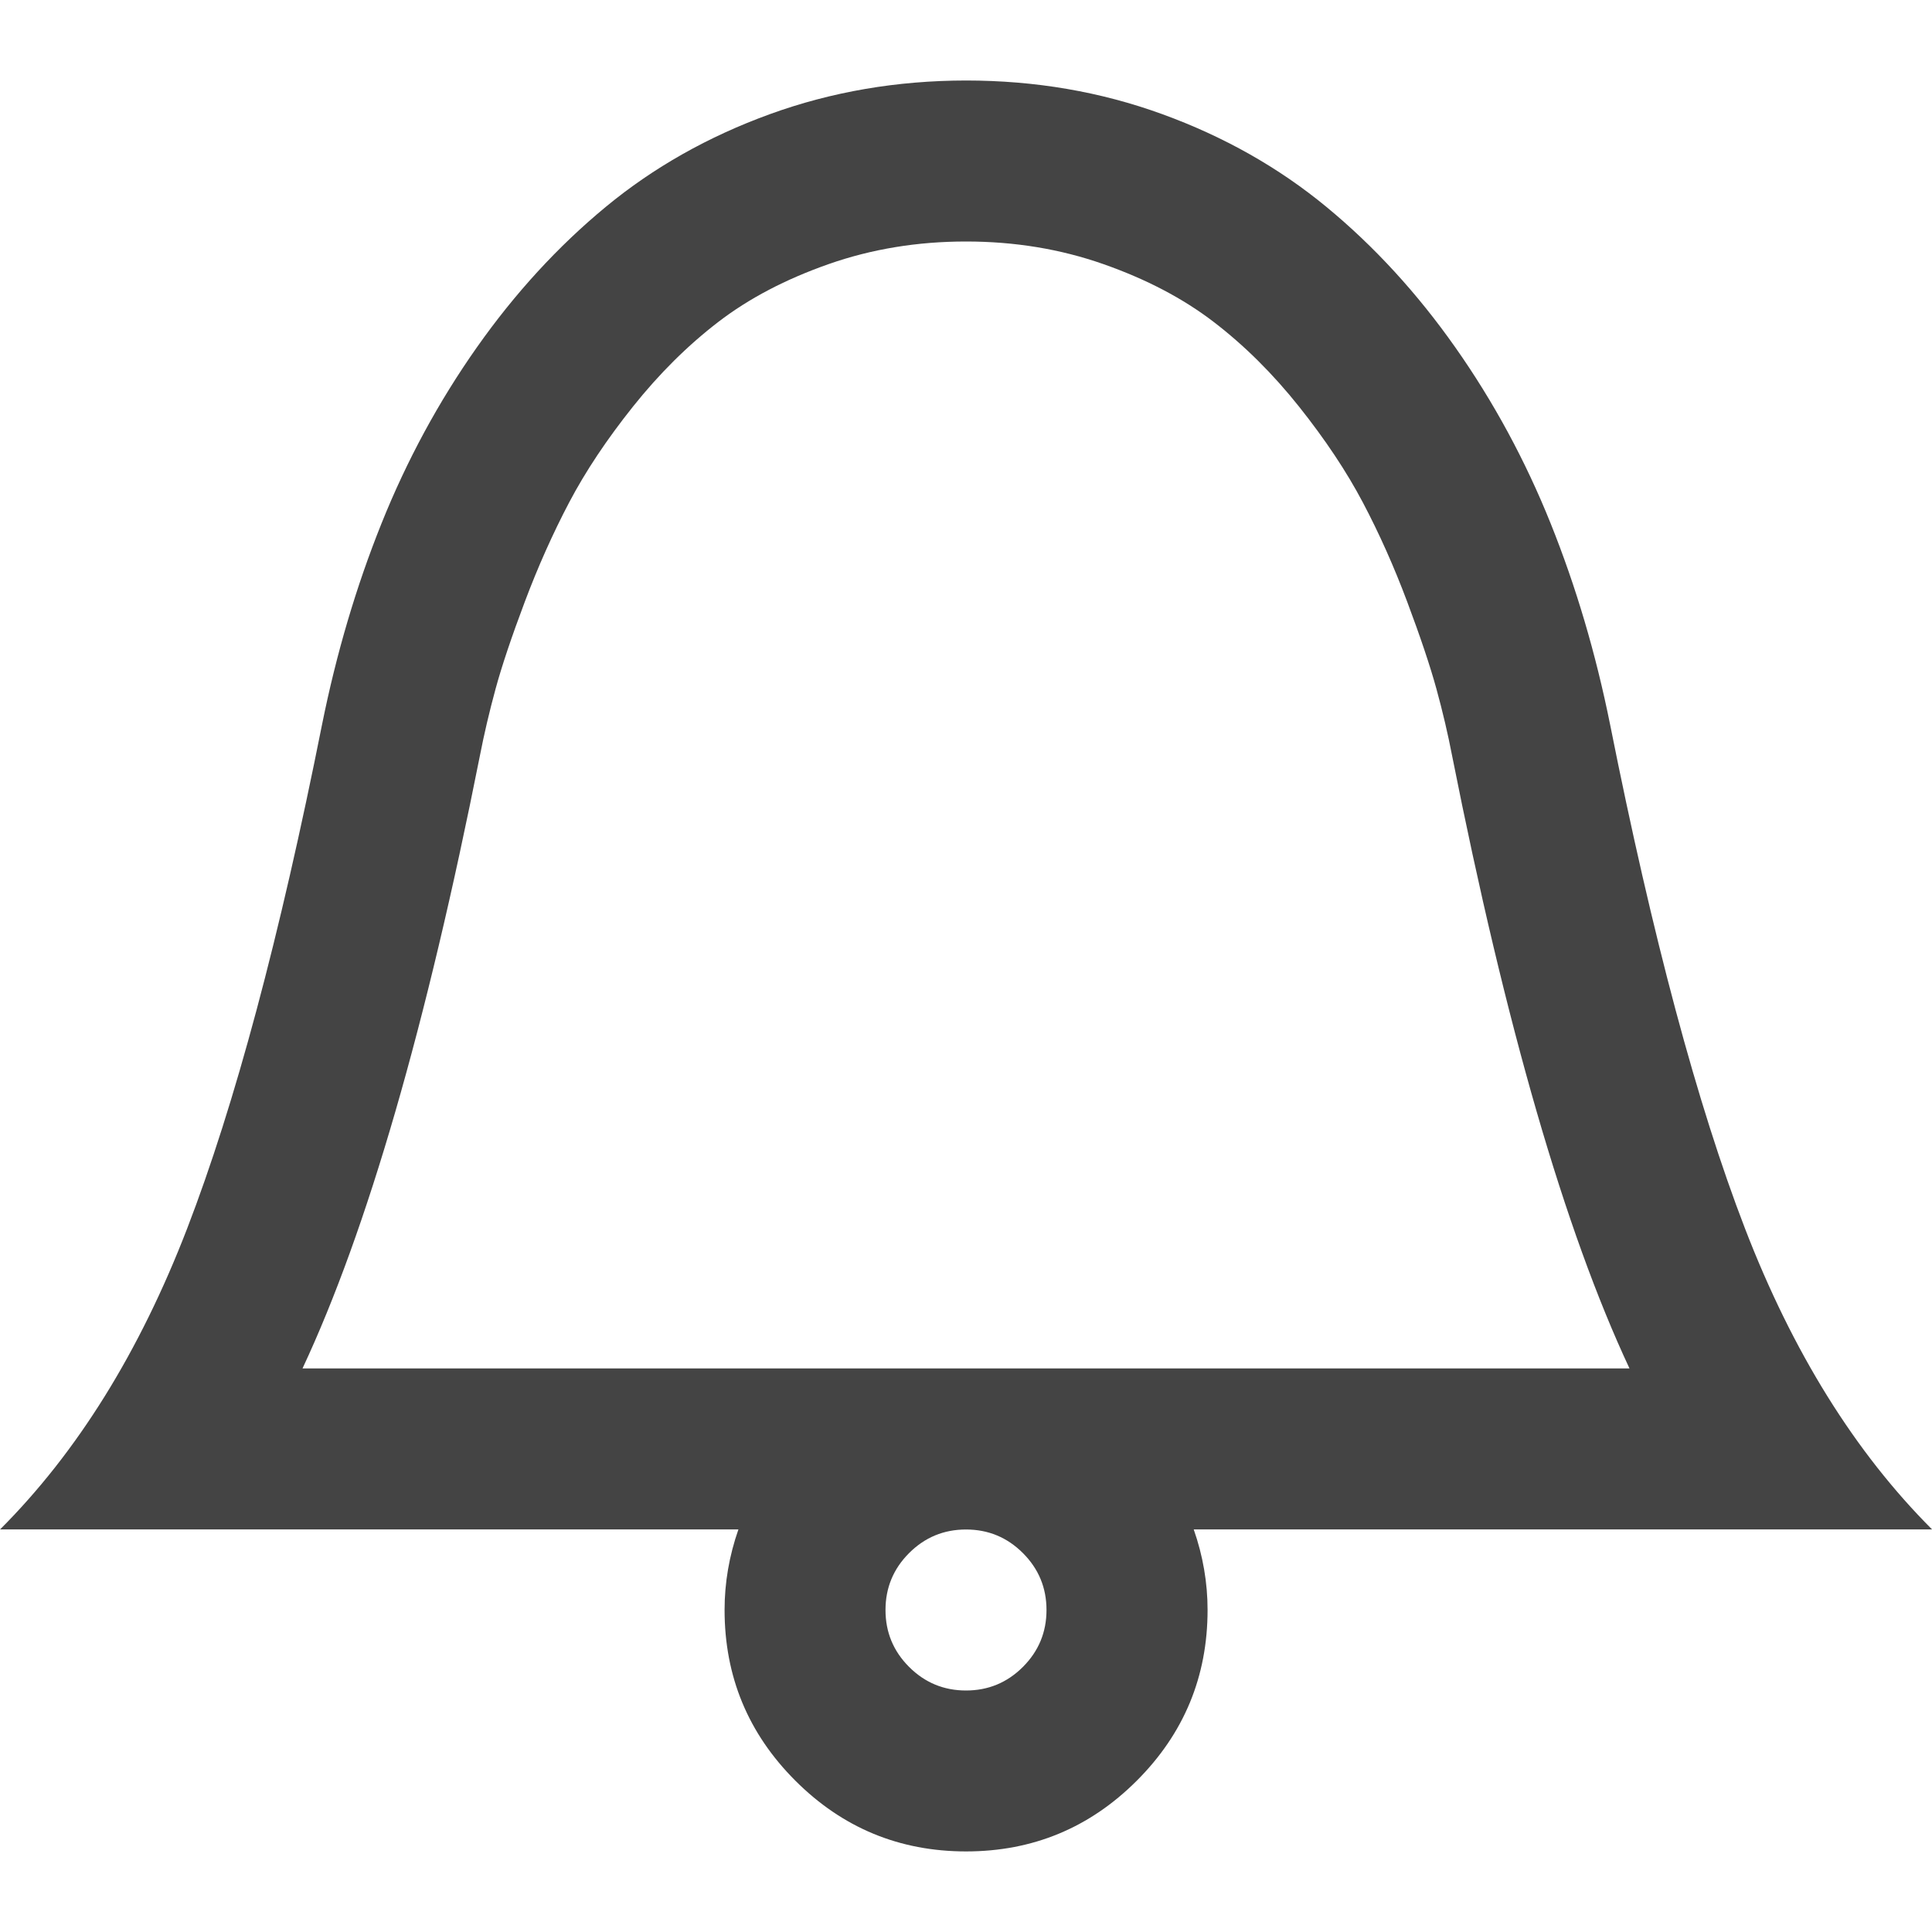 <?xml version="1.0" encoding="utf-8"?>
<!-- Generated by IcoMoon.io -->
<!DOCTYPE svg PUBLIC "-//W3C//DTD SVG 1.1//EN" "http://www.w3.org/Graphics/SVG/1.1/DTD/svg11.dtd">
<svg version="1.1" xmlns="http://www.w3.org/2000/svg" xmlns:xlink="http://www.w3.org/1999/xlink" width="24" height="24" viewBox="0 0 24 24">
<path d="M12 1q1.289 0 2.438 0.418t2.039 1.152 1.602 1.746 1.184 2.187 0.738 2.496q0.789 3.961 1.676 6.262t2.324 3.738h-9.172q0.172 0.492 0.172 1 0 1.242-0.879 2.121t-2.121 0.879-2.121-0.879-0.879-2.121q0-0.508 0.172-1h-9.172q1.437-1.437 2.324-3.738t1.676-6.262q0.266-1.32 0.738-2.496t1.184-2.187 1.602-1.746 2.039-1.152 2.438-0.418zM12 19q-0.414 0-0.707 0.293t-0.293 0.707 0.293 0.707 0.707 0.293 0.707-0.293 0.293-0.707-0.293-0.707-0.707-0.293zM12 3q-0.906 0-1.707 0.281t-1.371 0.719-1.059 1.051-0.793 1.191-0.551 1.234-0.363 1.082-0.195 0.832q-1 5.039-2.203 7.609h16.484q-1.203-2.57-2.203-7.609-0.078-0.406-0.195-0.832t-0.363-1.082-0.551-1.234-0.793-1.191-1.059-1.051-1.371-0.719-1.707-0.281z" fill="#444444"></path>
</svg>

